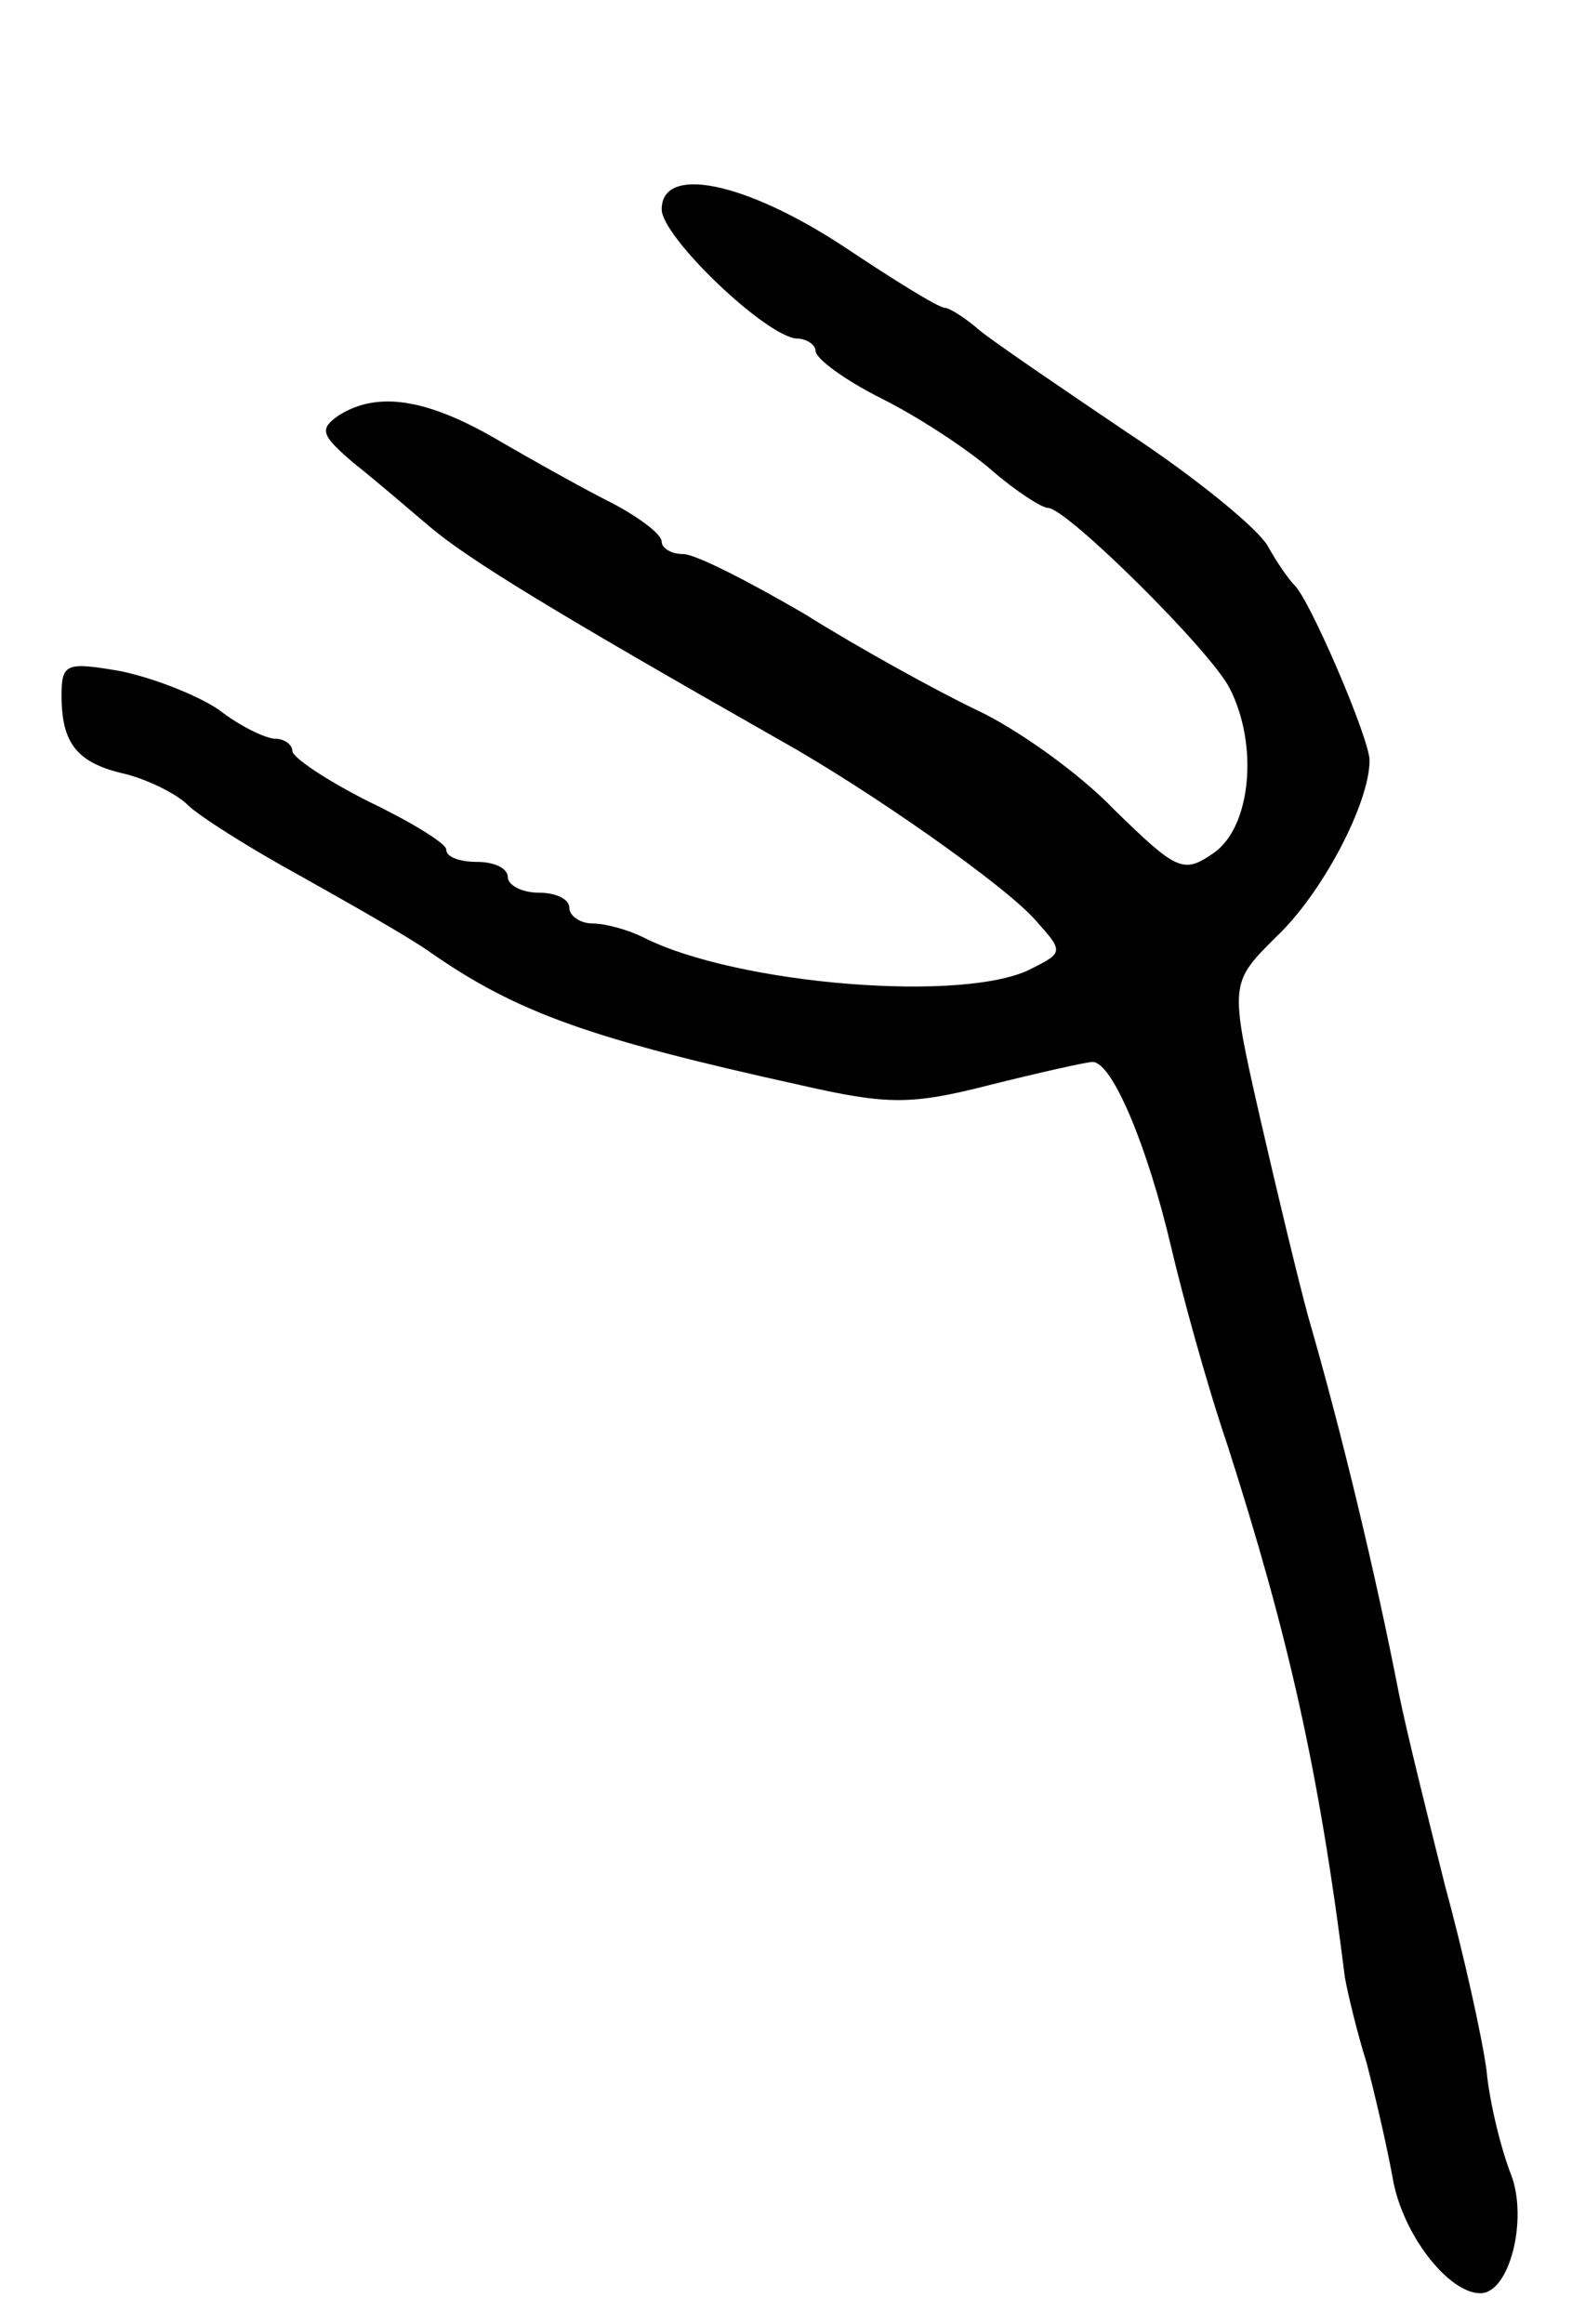 <svg version="1.0" xmlns="http://www.w3.org/2000/svg"
 width="103pt" height="151pt" viewBox="0 0 103 151"
 preserveAspectRatio="xMidYMid meet">
<g transform="translate(0,151) scale(0.1,-0.1)"
fill="#000000" stroke="none">
<path d="M430 1374 c0 -18 68 -83 88 -84 6 0 12 -4 12 -8 0 -5 19 -19 43 -31
24 -12 56 -33 72 -47 15 -13 32 -24 36 -24 12 0 105 -92 118 -117 19 -37 14
-90 -10 -107 -20 -14 -24 -12 -65 28 -23 24 -64 53 -90 65 -25 12 -76 40 -111
62 -36 21 -71 39 -79 39 -8 0 -14 4 -14 8 0 5 -15 16 -32 25 -18 9 -52 28 -76
42 -45 26 -77 31 -102 15 -13 -9 -11 -13 10 -31 14 -11 36 -30 49 -41 26 -22
82 -56 228 -139 59 -33 147 -95 166 -117 18 -20 18 -21 -2 -31 -42 -23 -192
-11 -253 20 -10 5 -25 9 -33 9 -8 0 -15 5 -15 10 0 6 -9 10 -20 10 -11 0 -20
5 -20 10 0 6 -9 10 -20 10 -11 0 -20 3 -20 8 0 4 -23 18 -50 31 -28 14 -50 29
-50 33 0 4 -5 8 -11 8 -6 0 -23 8 -37 19 -15 10 -44 21 -64 25 -35 6 -38 5
-38 -16 0 -31 10 -44 42 -51 15 -4 33 -13 40 -20 7 -7 40 -28 73 -46 32 -18
71 -40 85 -50 56 -39 104 -56 240 -86 57 -13 72 -13 123 0 32 8 63 15 67 15
13 0 36 -56 51 -120 7 -30 23 -89 37 -130 39 -122 59 -209 76 -345 2 -11 8
-36 14 -55 5 -19 13 -53 17 -75 6 -36 36 -75 57 -75 19 0 31 48 20 77 -6 15
-14 46 -16 68 -3 22 -15 76 -27 120 -11 44 -25 100 -30 125 -15 77 -37 169
-59 245 -6 22 -20 80 -31 128 -20 88 -20 88 10 118 30 28 61 87 61 115 0 14
-39 105 -49 114 -3 3 -11 14 -17 25 -6 11 -46 44 -90 73 -43 29 -87 59 -97 67
-9 8 -20 15 -23 15 -4 0 -33 18 -66 40 -64 42 -118 53 -118 24z"/>
</g>
</svg>
